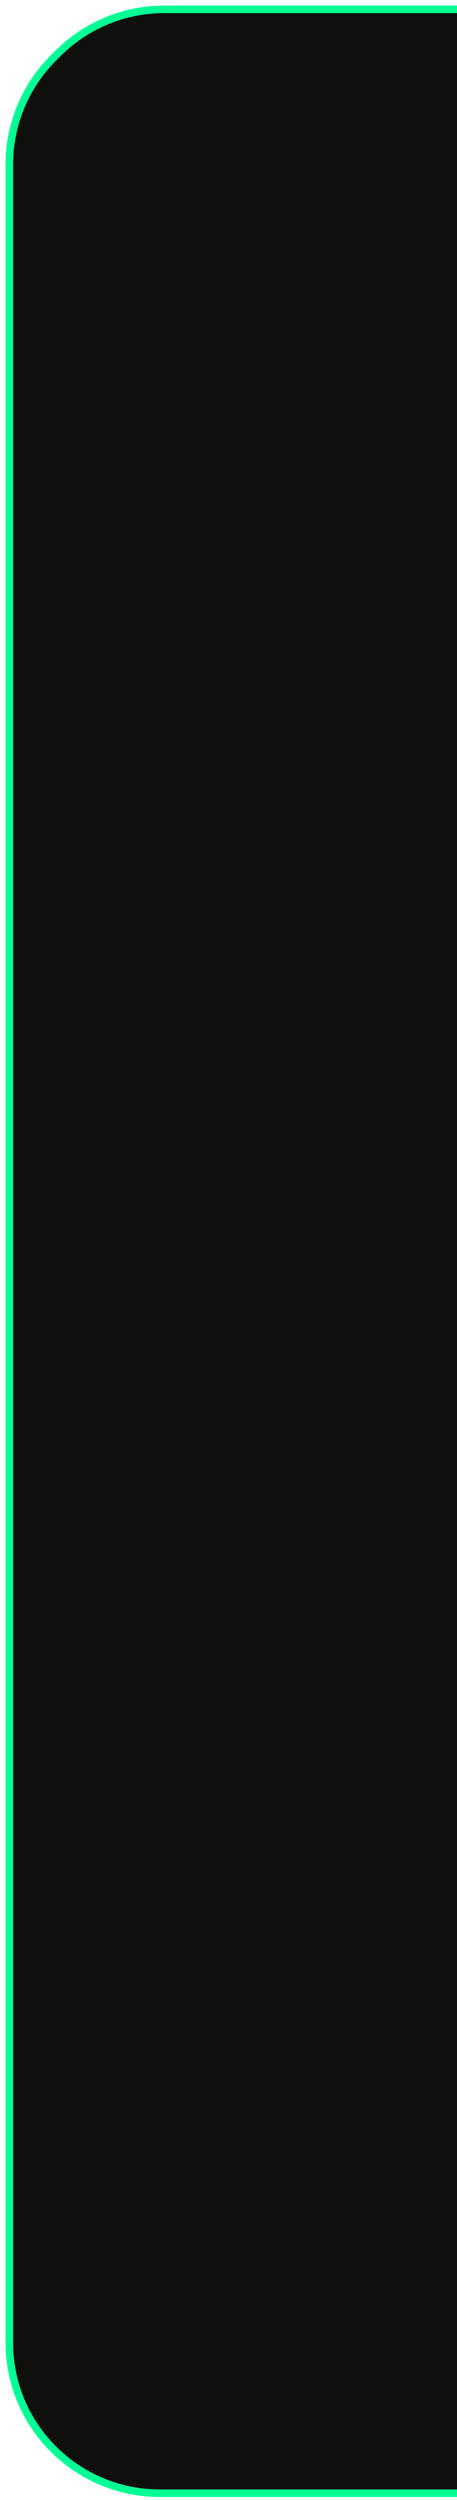<svg width="49" height="268" viewBox="0 0 49 268" fill="none" xmlns="http://www.w3.org/2000/svg">
<path d="M6.208 5.727L5.726 6.209C2.7 9.236 1 13.34 1 17.619V34.792V251.126C1 260.038 8.225 267.263 17.137 267.263H64.68C68.237 267.263 71.622 265.732 73.97 263.06C76.318 260.388 79.702 258.856 83.259 258.856H151.883C155.563 258.856 159.079 260.377 161.599 263.06C164.118 265.742 167.634 267.263 171.314 267.263H286.855C291.59 267.263 296.085 265.184 299.151 261.577L307.799 251.402C310.279 248.484 311.64 244.78 311.64 240.951V17.137C311.64 8.225 304.415 1 295.503 1H249.953H174.475H17.619C13.339 1 9.234 2.7 6.208 5.727Z" fill="#0F100D" stroke="url(#paint0_linear_26_545)" stroke-width="0.807"/>
<defs>
<linearGradient id="paint0_linear_26_545" x1="311.64" y1="189.603" x2="71.016" y2="176.826" gradientUnits="userSpaceOnUse">
<stop stop-color="#6FEEFF"/>
<stop offset="0.495" stop-color="#4BB3ED"/>
<stop offset="1" stop-color="#00FF94"/>
</linearGradient>
</defs>
</svg>

